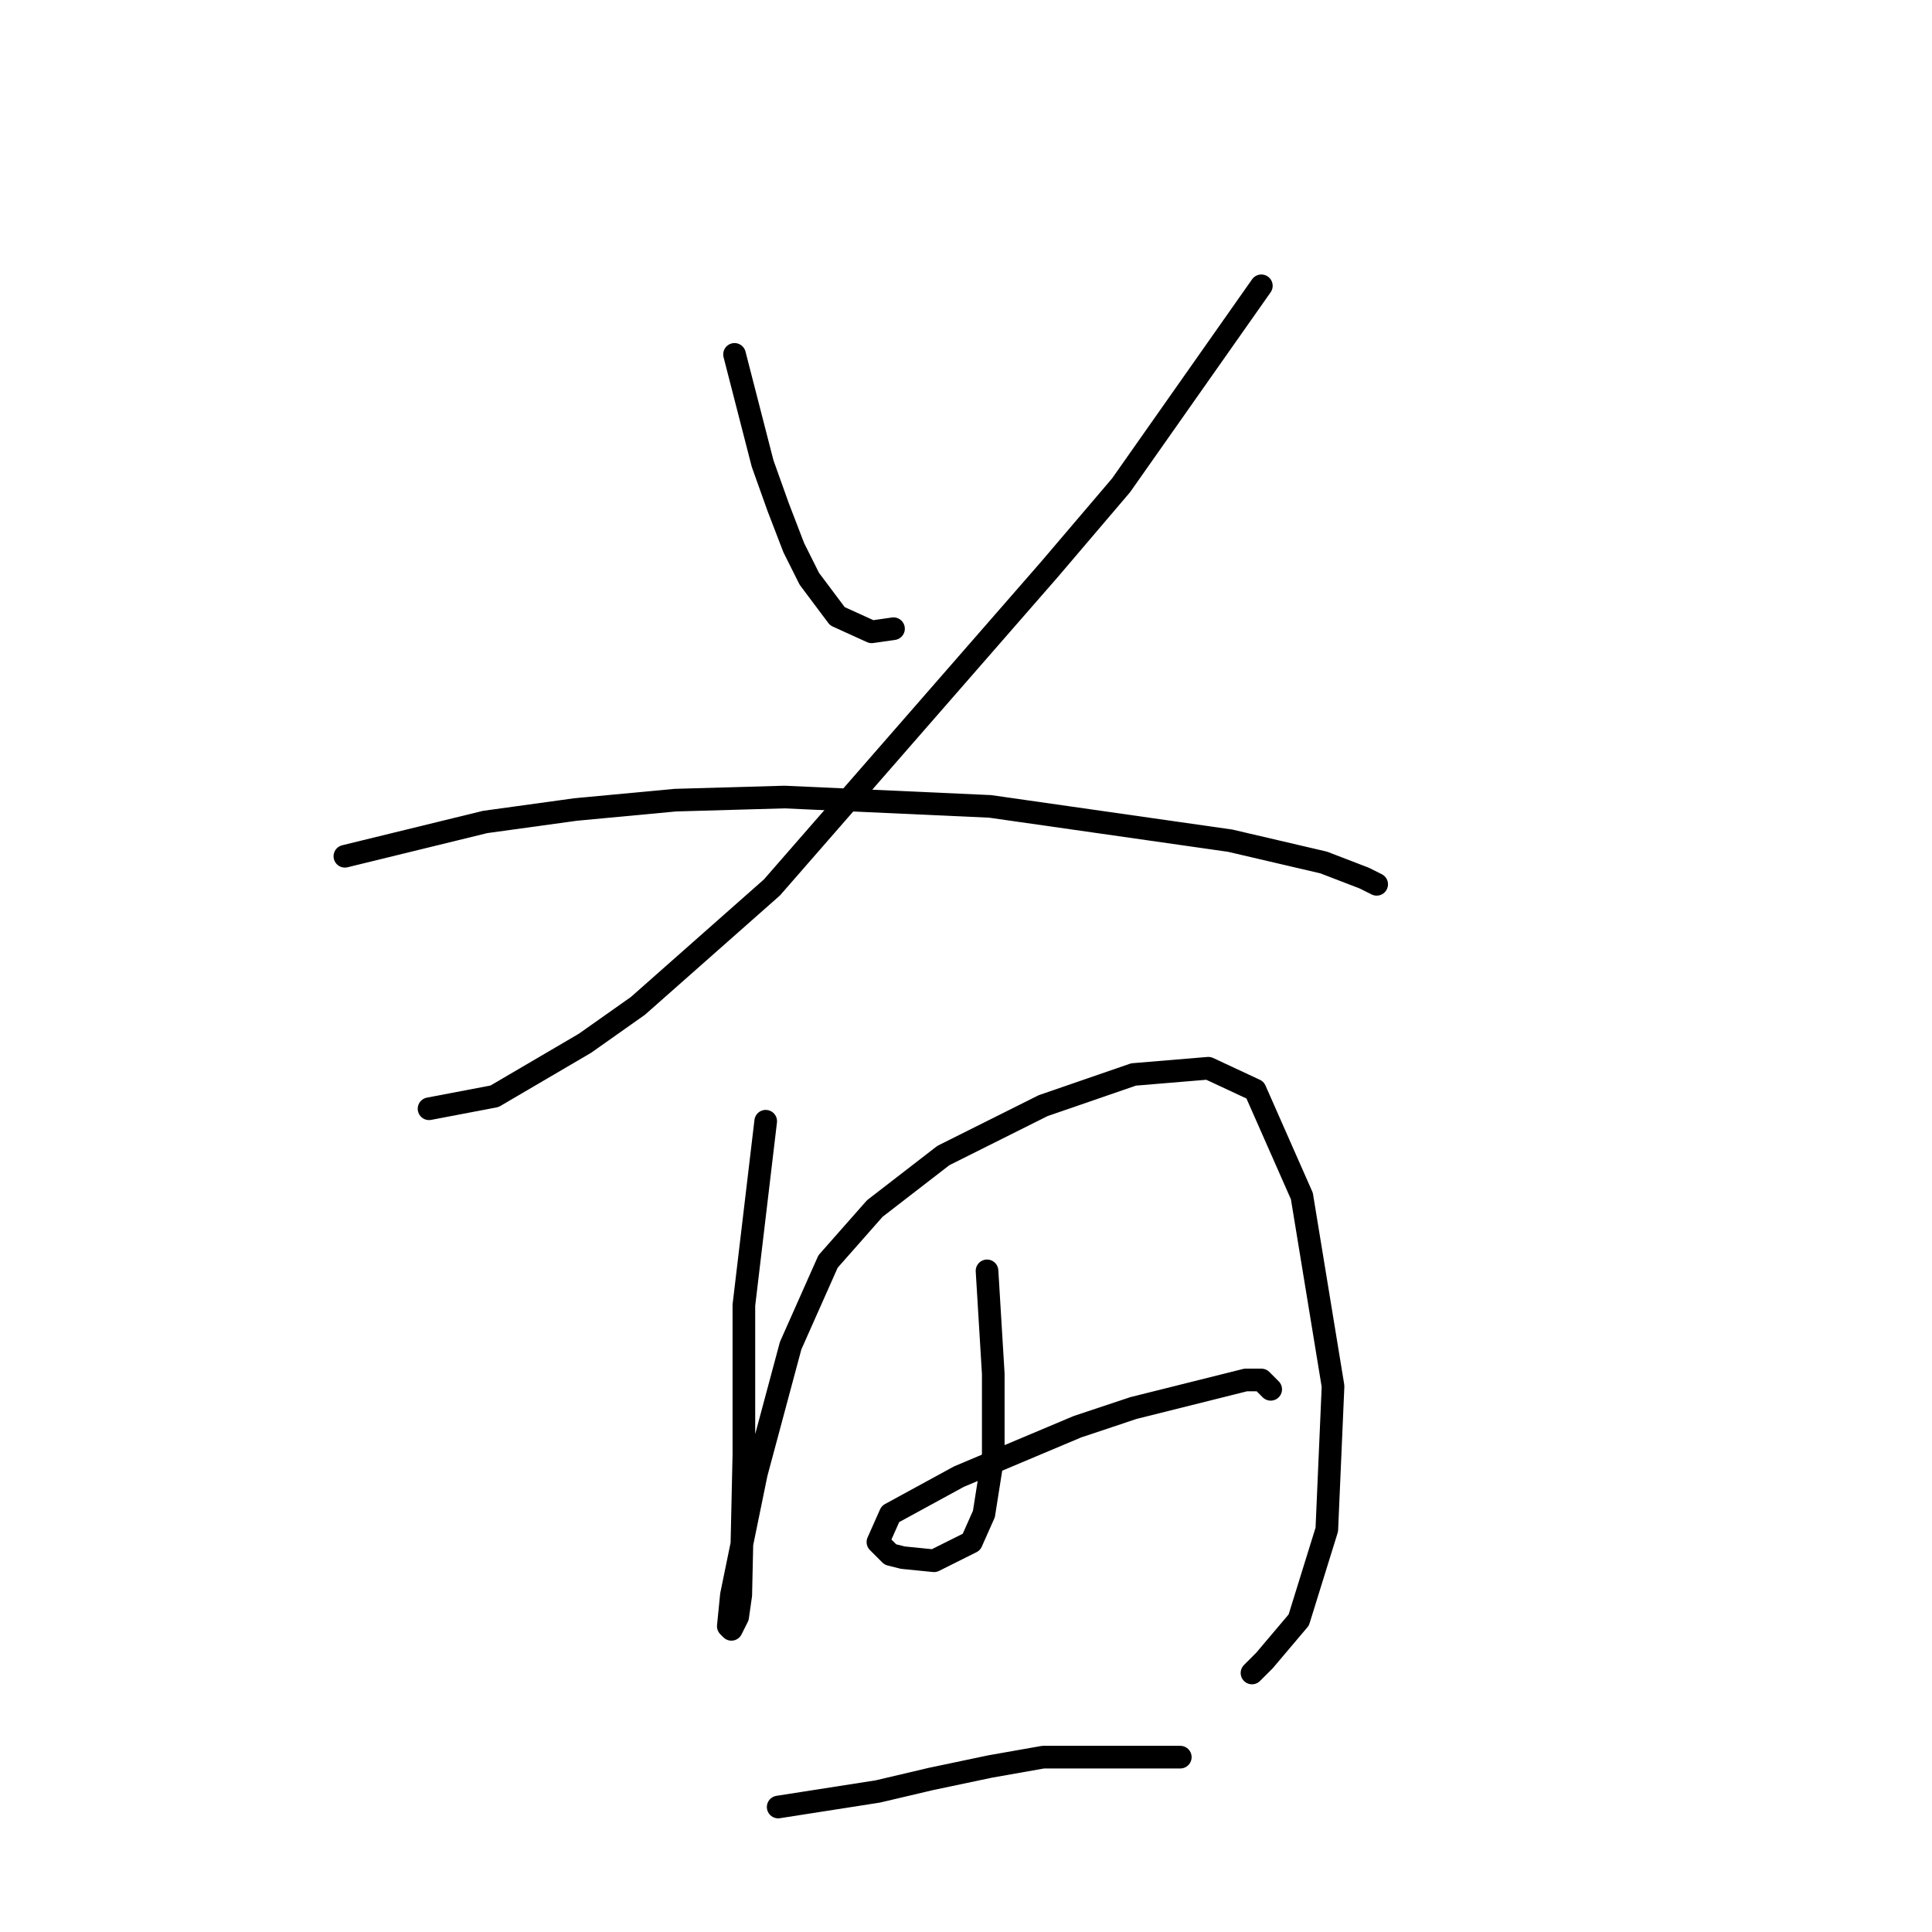 <?xml version="1.0" standalone="no"?>
    <svg width="256" height="256" xmlns="http://www.w3.org/2000/svg" version="1.1">
    <polyline stroke="black" stroke-width="3" stroke-linecap="round" fill="transparent" stroke-linejoin="round" points="97.329 46.958 101.047 61.415 103.112 67.198 105.177 72.568 107.242 76.698 110.96 81.655 115.503 83.72 118.395 83.307 118.395 83.307 " />
        <polyline stroke="black" stroke-width="3" stroke-linecap="round" fill="transparent" stroke-linejoin="round" points="167.135 37.871 148.547 64.307 139.047 75.459 102.286 117.59 84.525 133.286 77.503 138.243 65.524 145.264 56.85 146.917 56.85 146.917 " />
        <polyline stroke="black" stroke-width="3" stroke-linecap="round" fill="transparent" stroke-linejoin="round" points="45.698 113.46 64.285 108.916 76.264 107.264 89.481 106.025 103.938 105.612 131.199 106.851 163.004 111.394 175.396 114.286 180.765 116.351 182.417 117.177 182.417 117.177 " />
        <polyline stroke="black" stroke-width="3" stroke-linecap="round" fill="transparent" stroke-linejoin="round" points="101.46 148.569 98.568 172.939 98.568 184.091 98.568 192.765 98.155 211.352 97.742 214.244 96.916 215.896 96.503 215.483 96.916 211.352 100.22 195.244 104.764 178.308 109.721 167.156 115.916 160.134 125.003 153.112 138.221 146.504 150.2 142.373 160.113 141.547 166.308 144.438 172.504 158.482 176.635 183.678 175.809 202.678 172.091 214.657 167.548 220.027 165.895 221.679 165.895 221.679 " />
        <polyline stroke="black" stroke-width="3" stroke-linecap="round" fill="transparent" stroke-linejoin="round" points="130.786 168.395 131.612 182.026 131.612 192.765 130.373 200.613 128.721 204.331 123.764 206.809 119.634 206.396 117.982 205.983 116.329 204.331 117.982 200.613 127.069 195.657 142.765 189.048 150.2 186.569 165.069 182.852 167.135 182.852 168.374 184.091 168.374 184.091 " />
        <polyline stroke="black" stroke-width="3" stroke-linecap="round" fill="transparent" stroke-linejoin="round" points="103.112 239.44 116.329 237.375 123.351 235.722 131.199 234.07 138.221 232.831 156.395 232.831 156.395 232.831 " />
        </svg>